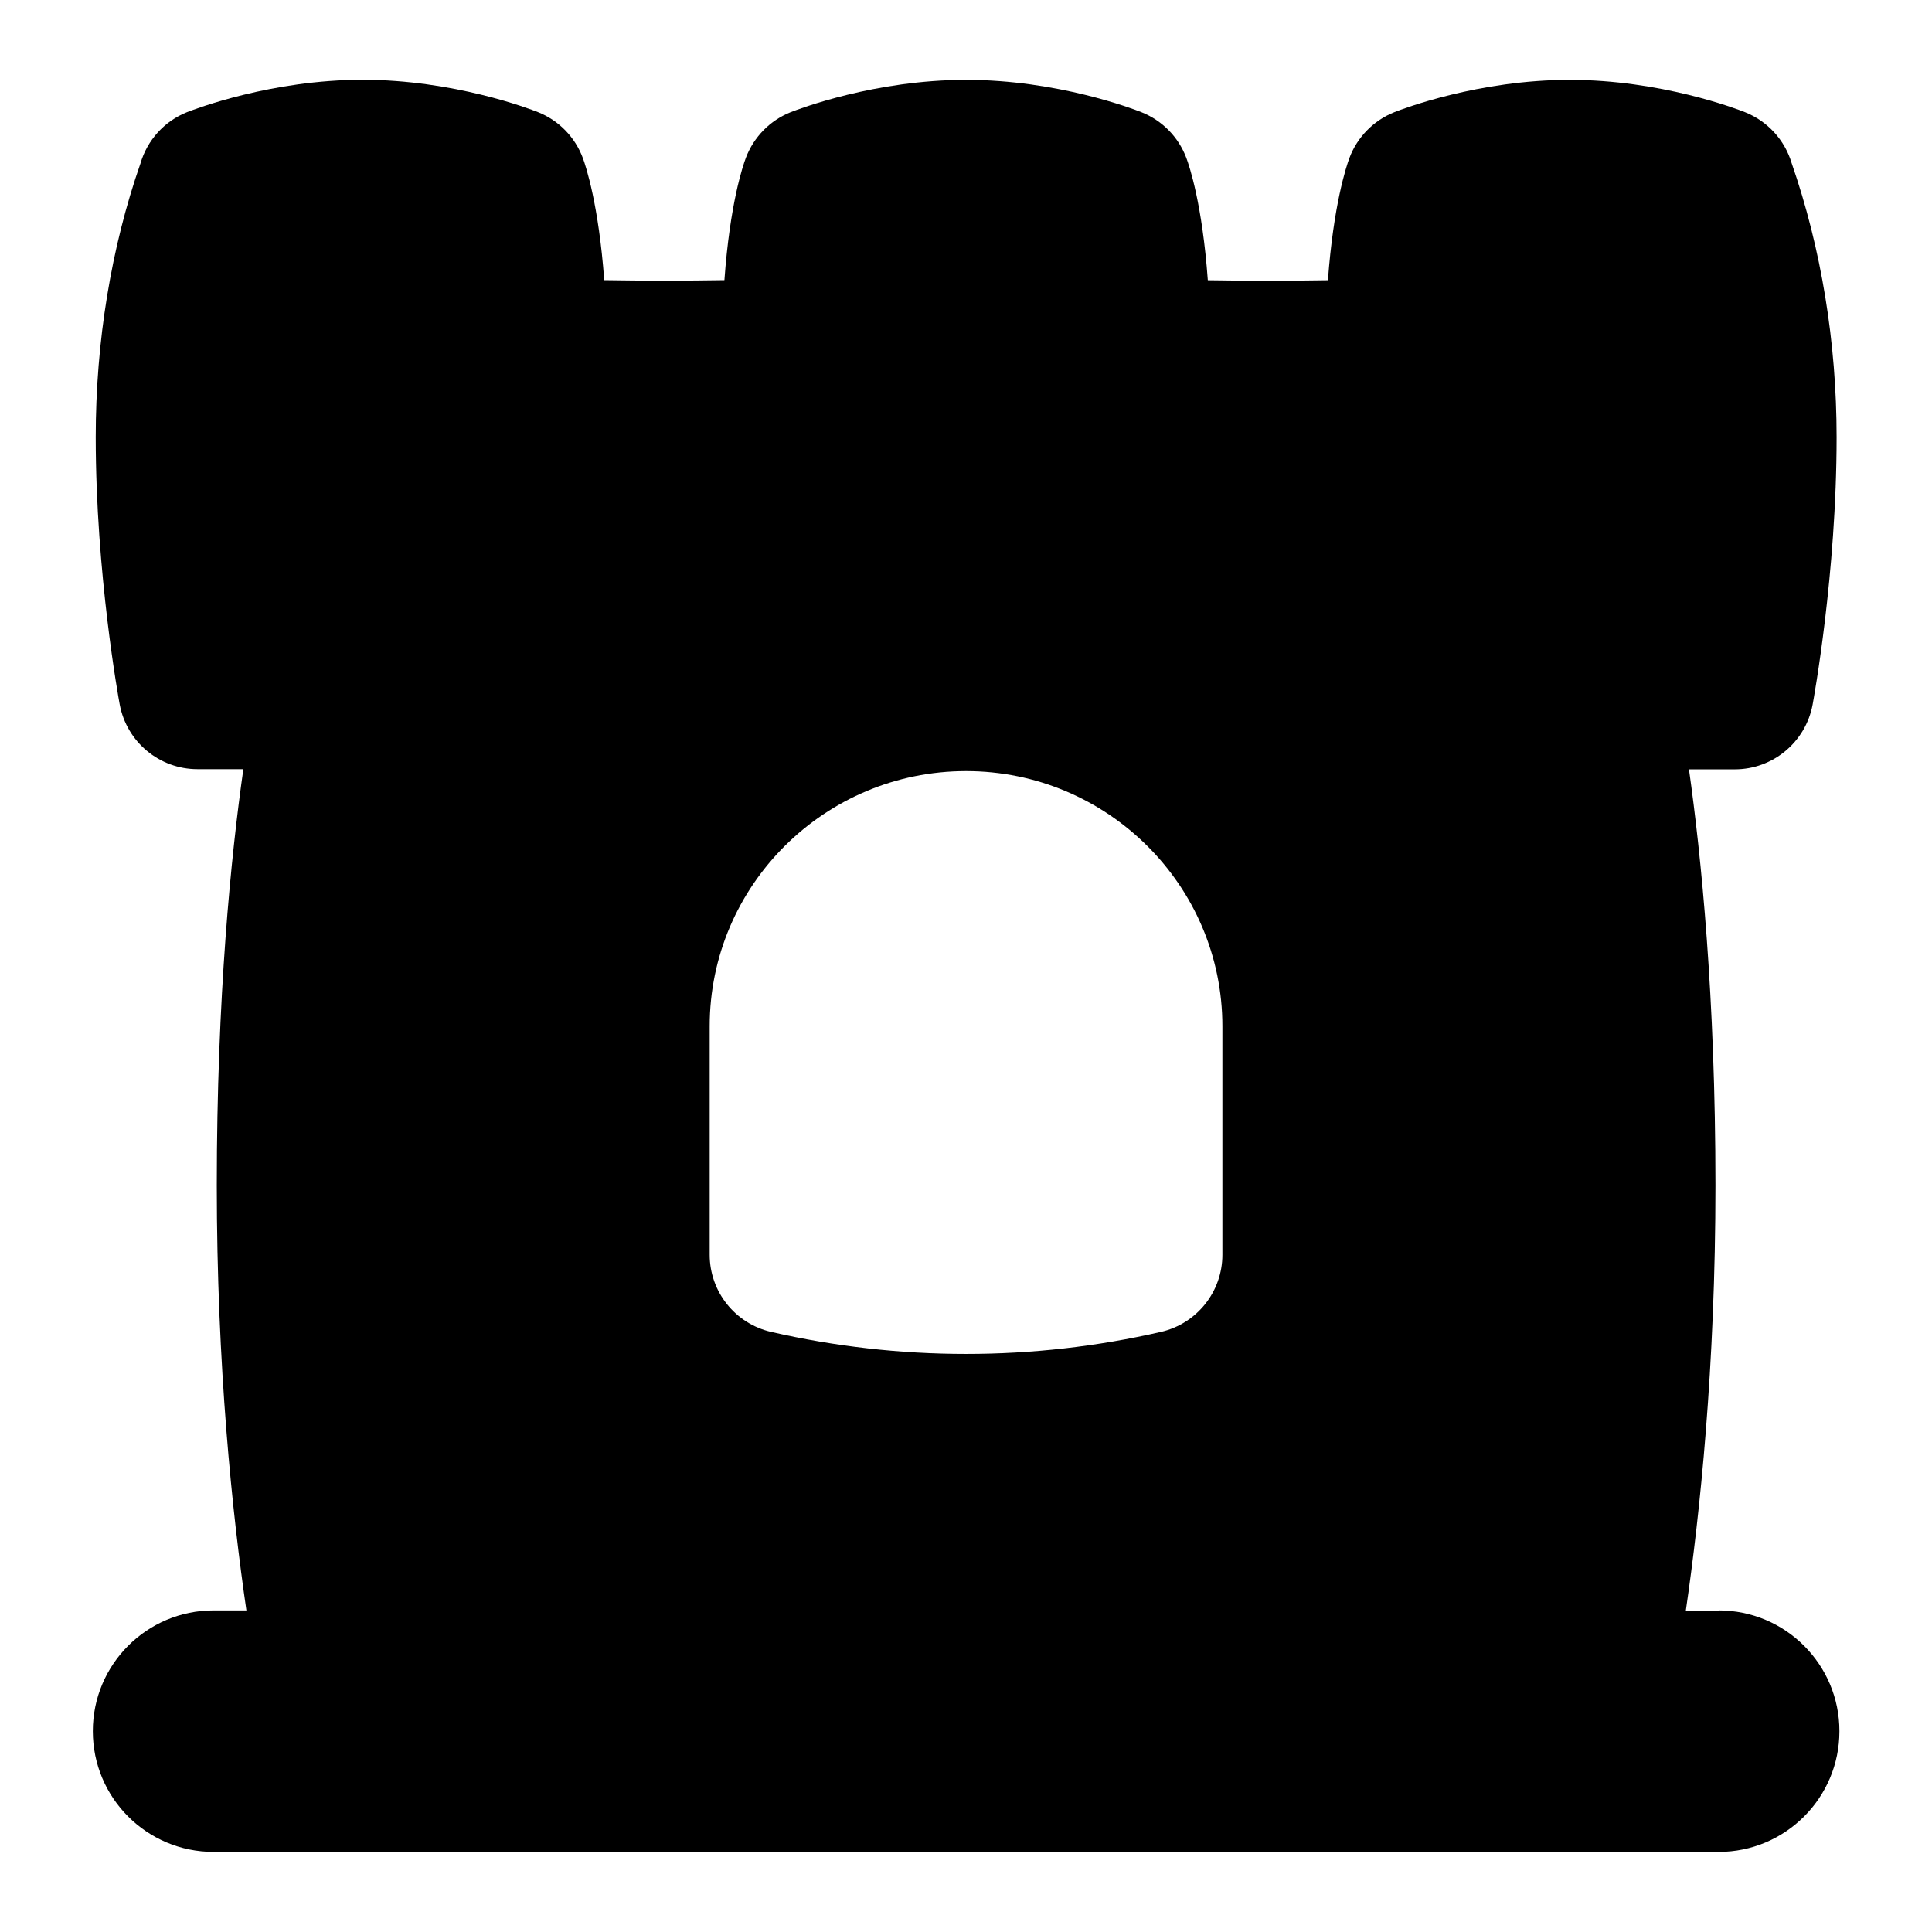 <?xml version="1.0" encoding="UTF-8"?>
<svg xmlns="http://www.w3.org/2000/svg" id="Layer_1" data-name="Layer 1" viewBox="0 0 24 24">
  <path d="M21.35,20.007h-.408c.175-1.197,.368-3.029,.368-5.28,0-2.351-.178-4.103-.329-5.17h.569c.474,0,.88-.338,.967-.804,.012-.066,.298-1.625,.298-3.322,0-1.175-.19-2.343-.559-3.406-.085-.285-.297-.519-.58-.632-.104-.041-1.045-.401-2.177-.401s-2.073,.36-2.177,.401c-.259,.103-.463,.311-.56,.572-.038,.104-.197,.578-.266,1.516-.457,.008-1.033,.008-1.492,0-.069-.947-.229-1.419-.268-1.522-.098-.259-.3-.464-.558-.566-.103-.041-1.044-.401-2.177-.401s-2.074,.361-2.178,.401c-.257,.102-.459,.308-.557,.566-.039,.103-.199,.575-.267,1.521-.459,.008-1.035,.008-1.493,0-.069-.937-.227-1.411-.265-1.515-.097-.262-.3-.47-.56-.573-.104-.041-1.047-.401-2.177-.401s-2.074,.361-2.178,.401c-.286,.113-.499,.352-.582,.641h0c-.363,1.039-.555,2.214-.555,3.396,0,1.697,.286,3.257,.298,3.322,.087,.466,.493,.804,.967,.804h.569c-.152,1.067-.33,2.819-.33,5.17,0,2.251,.193,4.083,.368,5.28h-.408c-.829,0-1.5,.671-1.5,1.5s.671,1.5,1.5,1.5H21.35c.828,0,1.5-.671,1.5-1.5s-.672-1.5-1.5-1.5Zm-12.534-7.259c0-1.748,1.428-3.169,3.185-3.169s3.184,1.422,3.184,3.169v2.839c0,.458-.316,.855-.762,.958-.792,.182-1.607,.274-2.422,.274s-1.63-.092-2.423-.274c-.446-.103-.762-.5-.762-.958v-2.839Z"/>
</svg>
